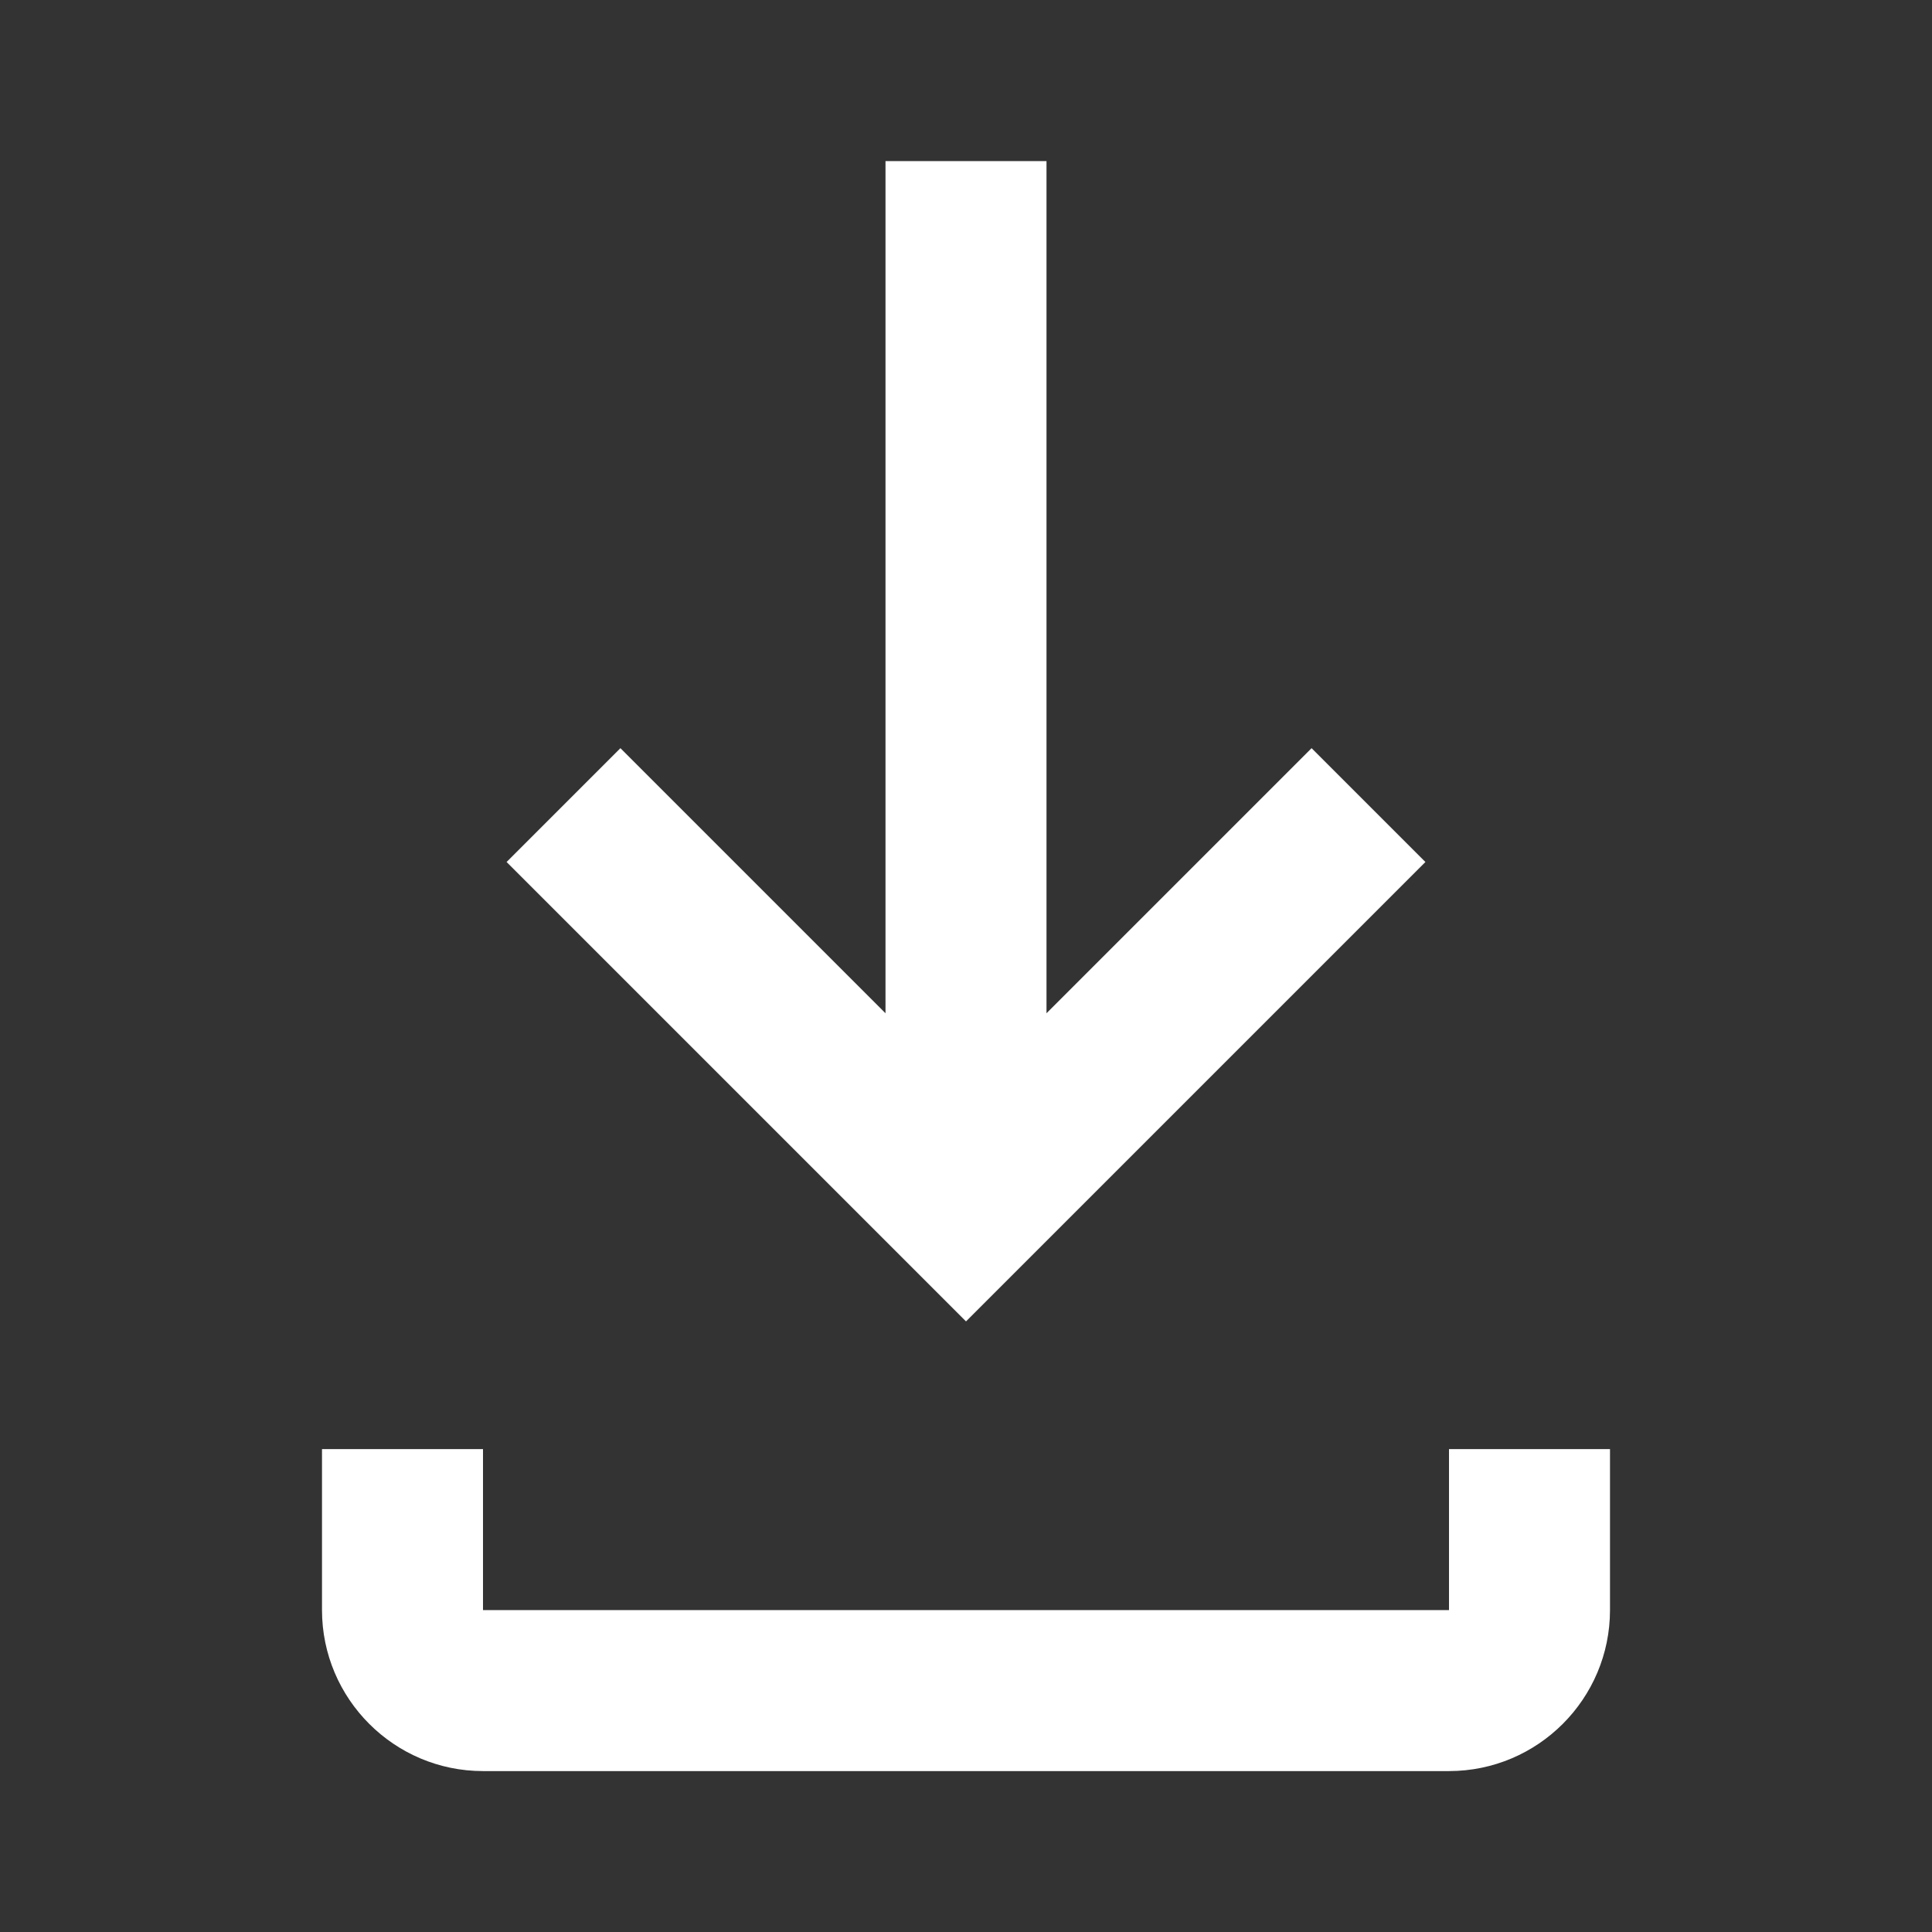 <svg xmlns="http://www.w3.org/2000/svg" width="24" height="24" viewBox="0 0 24 24" class="icon-nuGd5b"><rect x="0" y="0" width="24" height="24" fill="#333333" stroke="none"/><g fill="#ffffff"><path d="M17.707 10.708L16.293 9.294L13 12.587V2.001H11V12.587L7.707 9.294L6.293 10.708L12 16.415L17.707 10.708Z" fill="#ffffff"></path><path d="M18 18.001V20.001H6V18.001H4V20.001C4 21.103 4.897 22.001 6 22.001H18C19.104 22.001 20 21.103 20 20.001V18.001H18Z" fill="#ffffff"></path></g></svg>